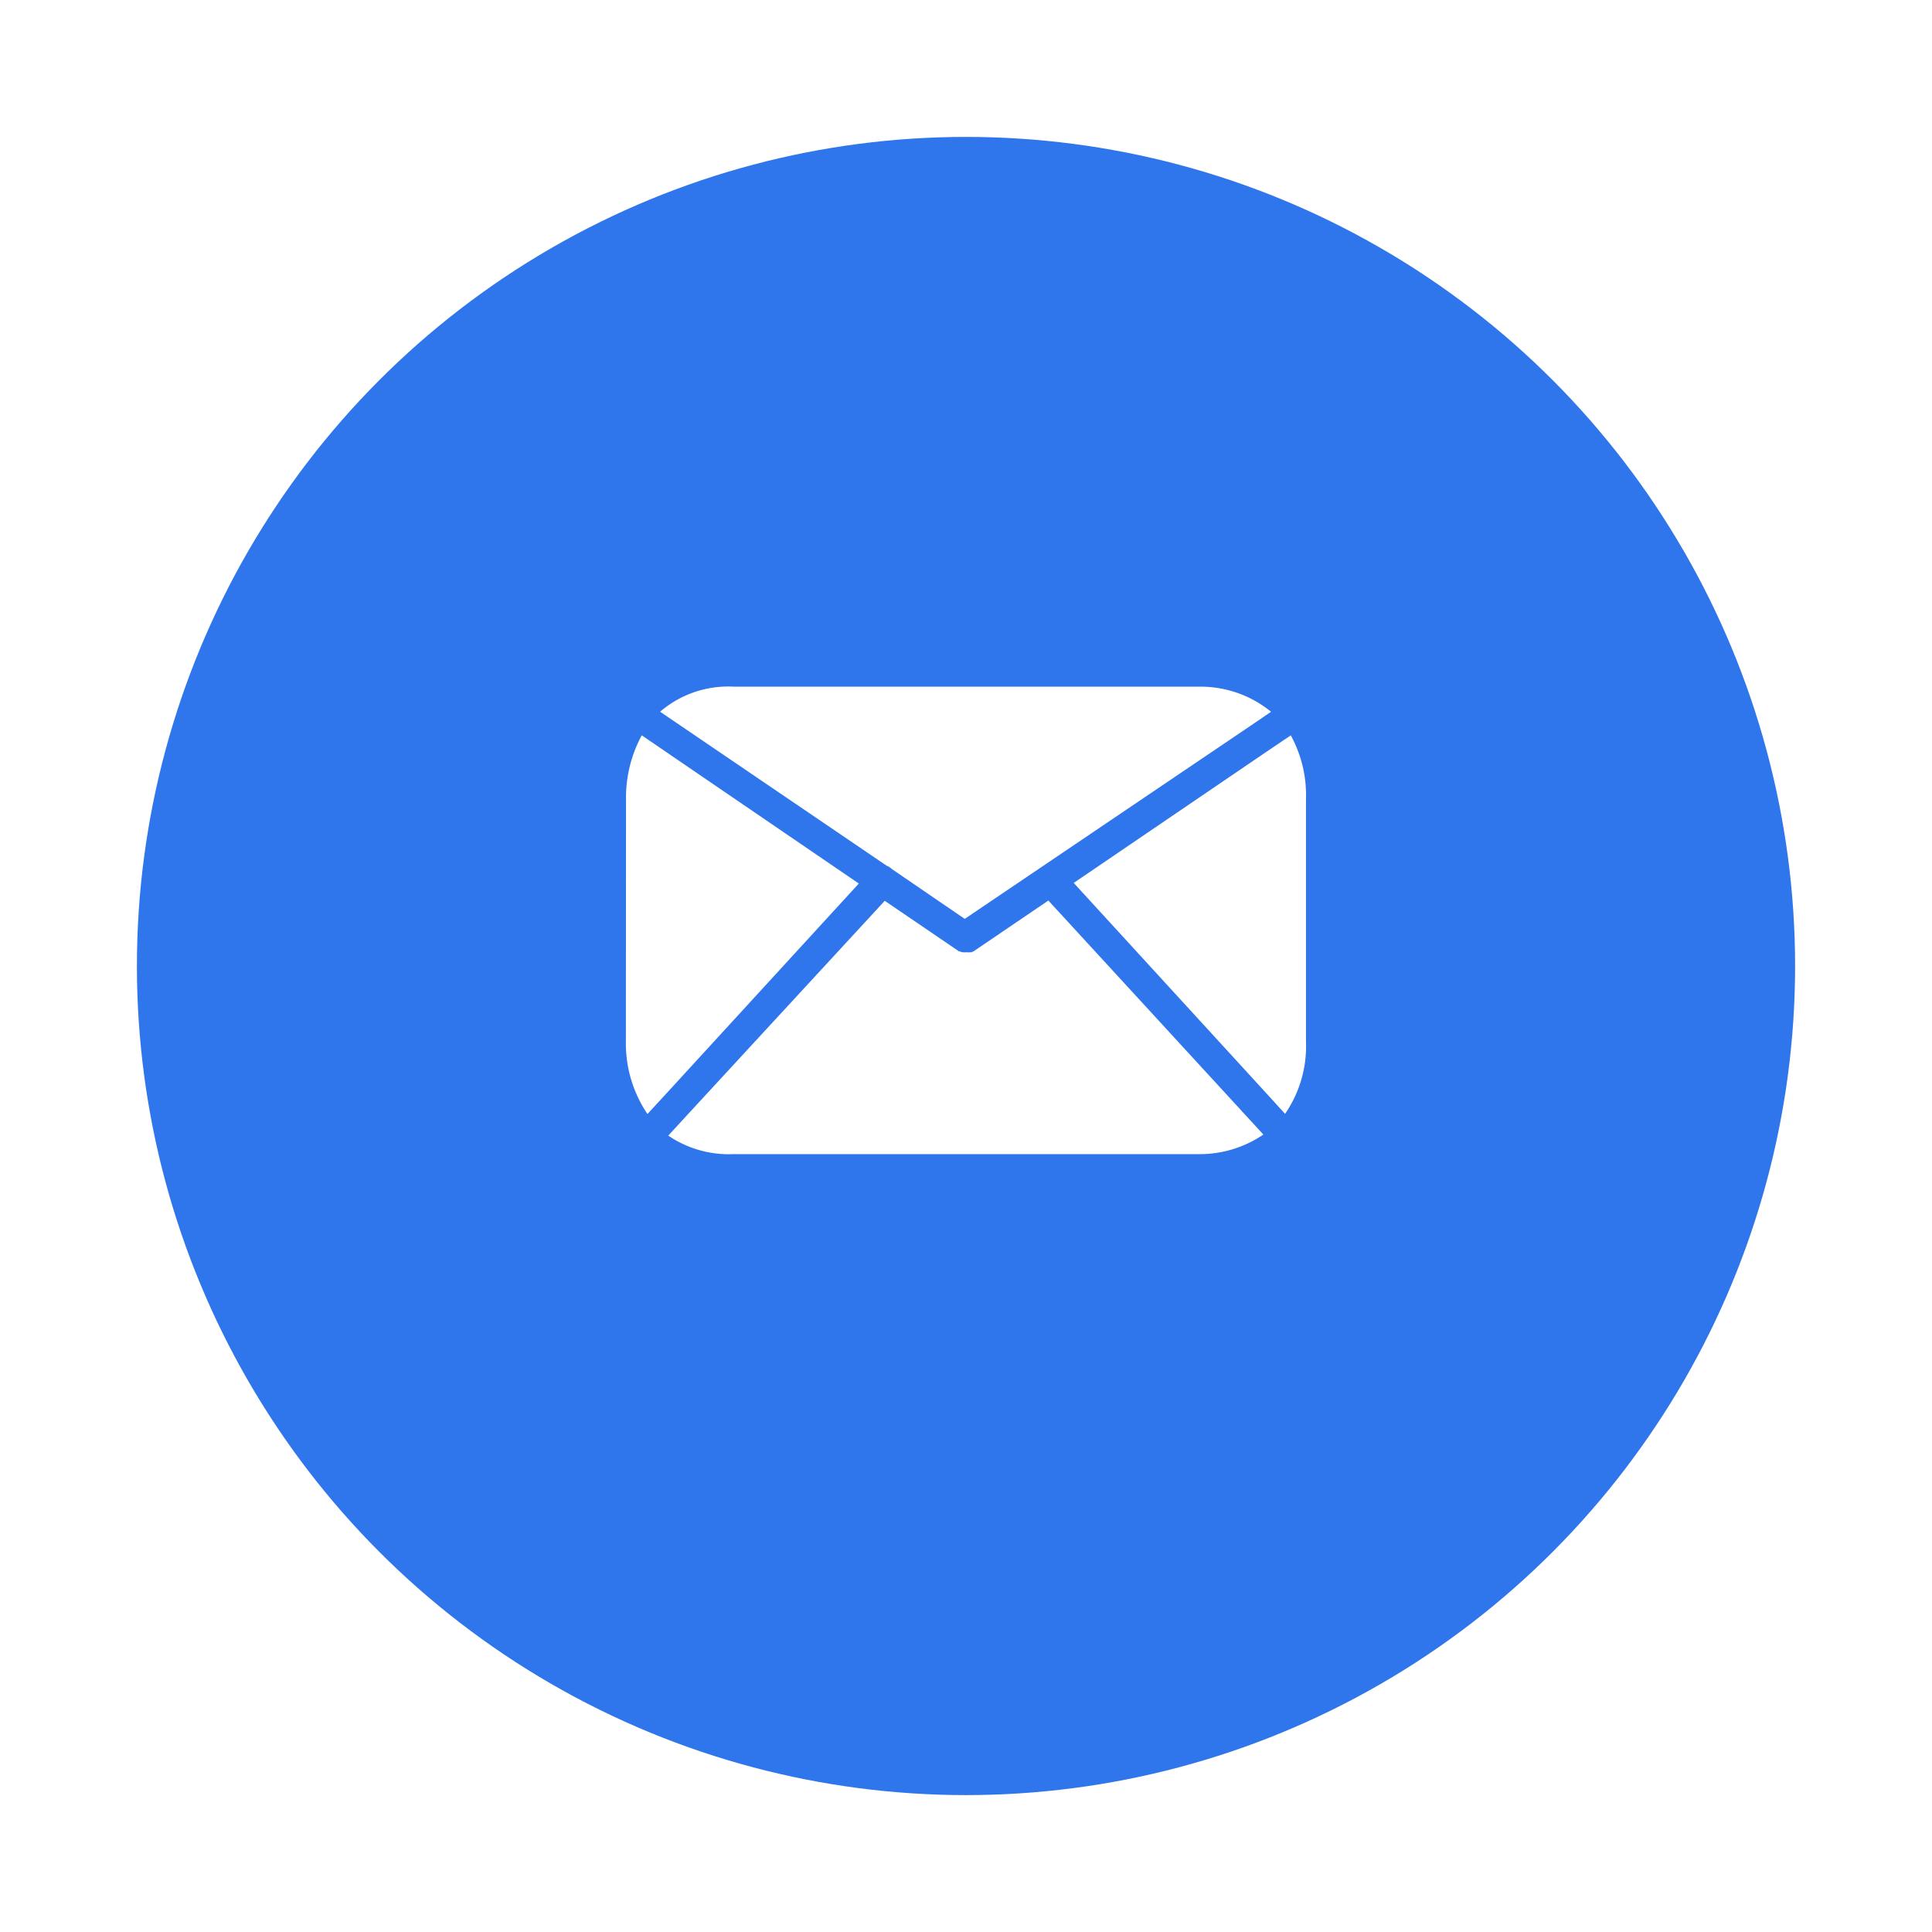<svg xmlns="http://www.w3.org/2000/svg" xmlns:xlink="http://www.w3.org/1999/xlink" width="127.001" height="127.001" viewBox="0 0 127.001 127.001">
  <defs>
    <filter id="Oval" x="0" y="0" width="127.001" height="127.001" filterUnits="userSpaceOnUse">
      <feOffset dy="3" input="SourceAlpha"/>
      <feGaussianBlur stdDeviation="3" result="blur"/>
      <feFlood flood-opacity="0.161"/>
      <feComposite operator="in" in2="blur"/>
      <feComposite in="SourceGraphic"/>
    </filter>
  </defs>
  <g id="E-mail" transform="translate(9 6)">
    <g transform="matrix(1, 0, 0, 1, -9, -6)" filter="url(#Oval)">
      <circle id="Oval-2" data-name="Oval" cx="54.501" cy="54.501" r="54.501" transform="translate(9 6)" fill="#2f75ec"/>
    </g>
    <path id="Mail" d="M6.752,30.745a7.073,7.073,0,0,1-3.966-1.224l1.38-1.5L17.018,14.086l4.846,3.3.229.08h.077a.96.96,0,0,0,.121.009.926.926,0,0,0,.119-.009.815.815,0,0,0,.239,0h.077l.162-.08,4.885-3.318L40.557,27.983l1.35,1.468a7.433,7.433,0,0,1-4.174,1.288H7.039C6.933,30.743,6.839,30.745,6.752,30.745ZM1.418,28.1h0A8.284,8.284,0,0,1,0,23.347L.01,7.37A8.559,8.559,0,0,1,1.045,3.207L2.662,4.313l12.651,8.638L2.778,26.626,1.42,28.1Zm41.916-.01h0l-1.368-1.5L29.439,12.91l12.64-8.6,1.629-1.1a8.17,8.17,0,0,1,1,4.183V23.347a7.83,7.83,0,0,1-1.377,4.745ZM22.276,15.274h0L17.487,12a.969.969,0,0,0-.345-.221L3.984,2.835,2.251,1.658A6.838,6.838,0,0,1,6.689,0c.135,0,.249,0,.35.009H37.626l.187,0a7.325,7.325,0,0,1,4.6,1.651L40.671,2.845,22.277,15.273Z" transform="translate(32.142 39.129)" fill="#fff"/>
  </g>
</svg>

